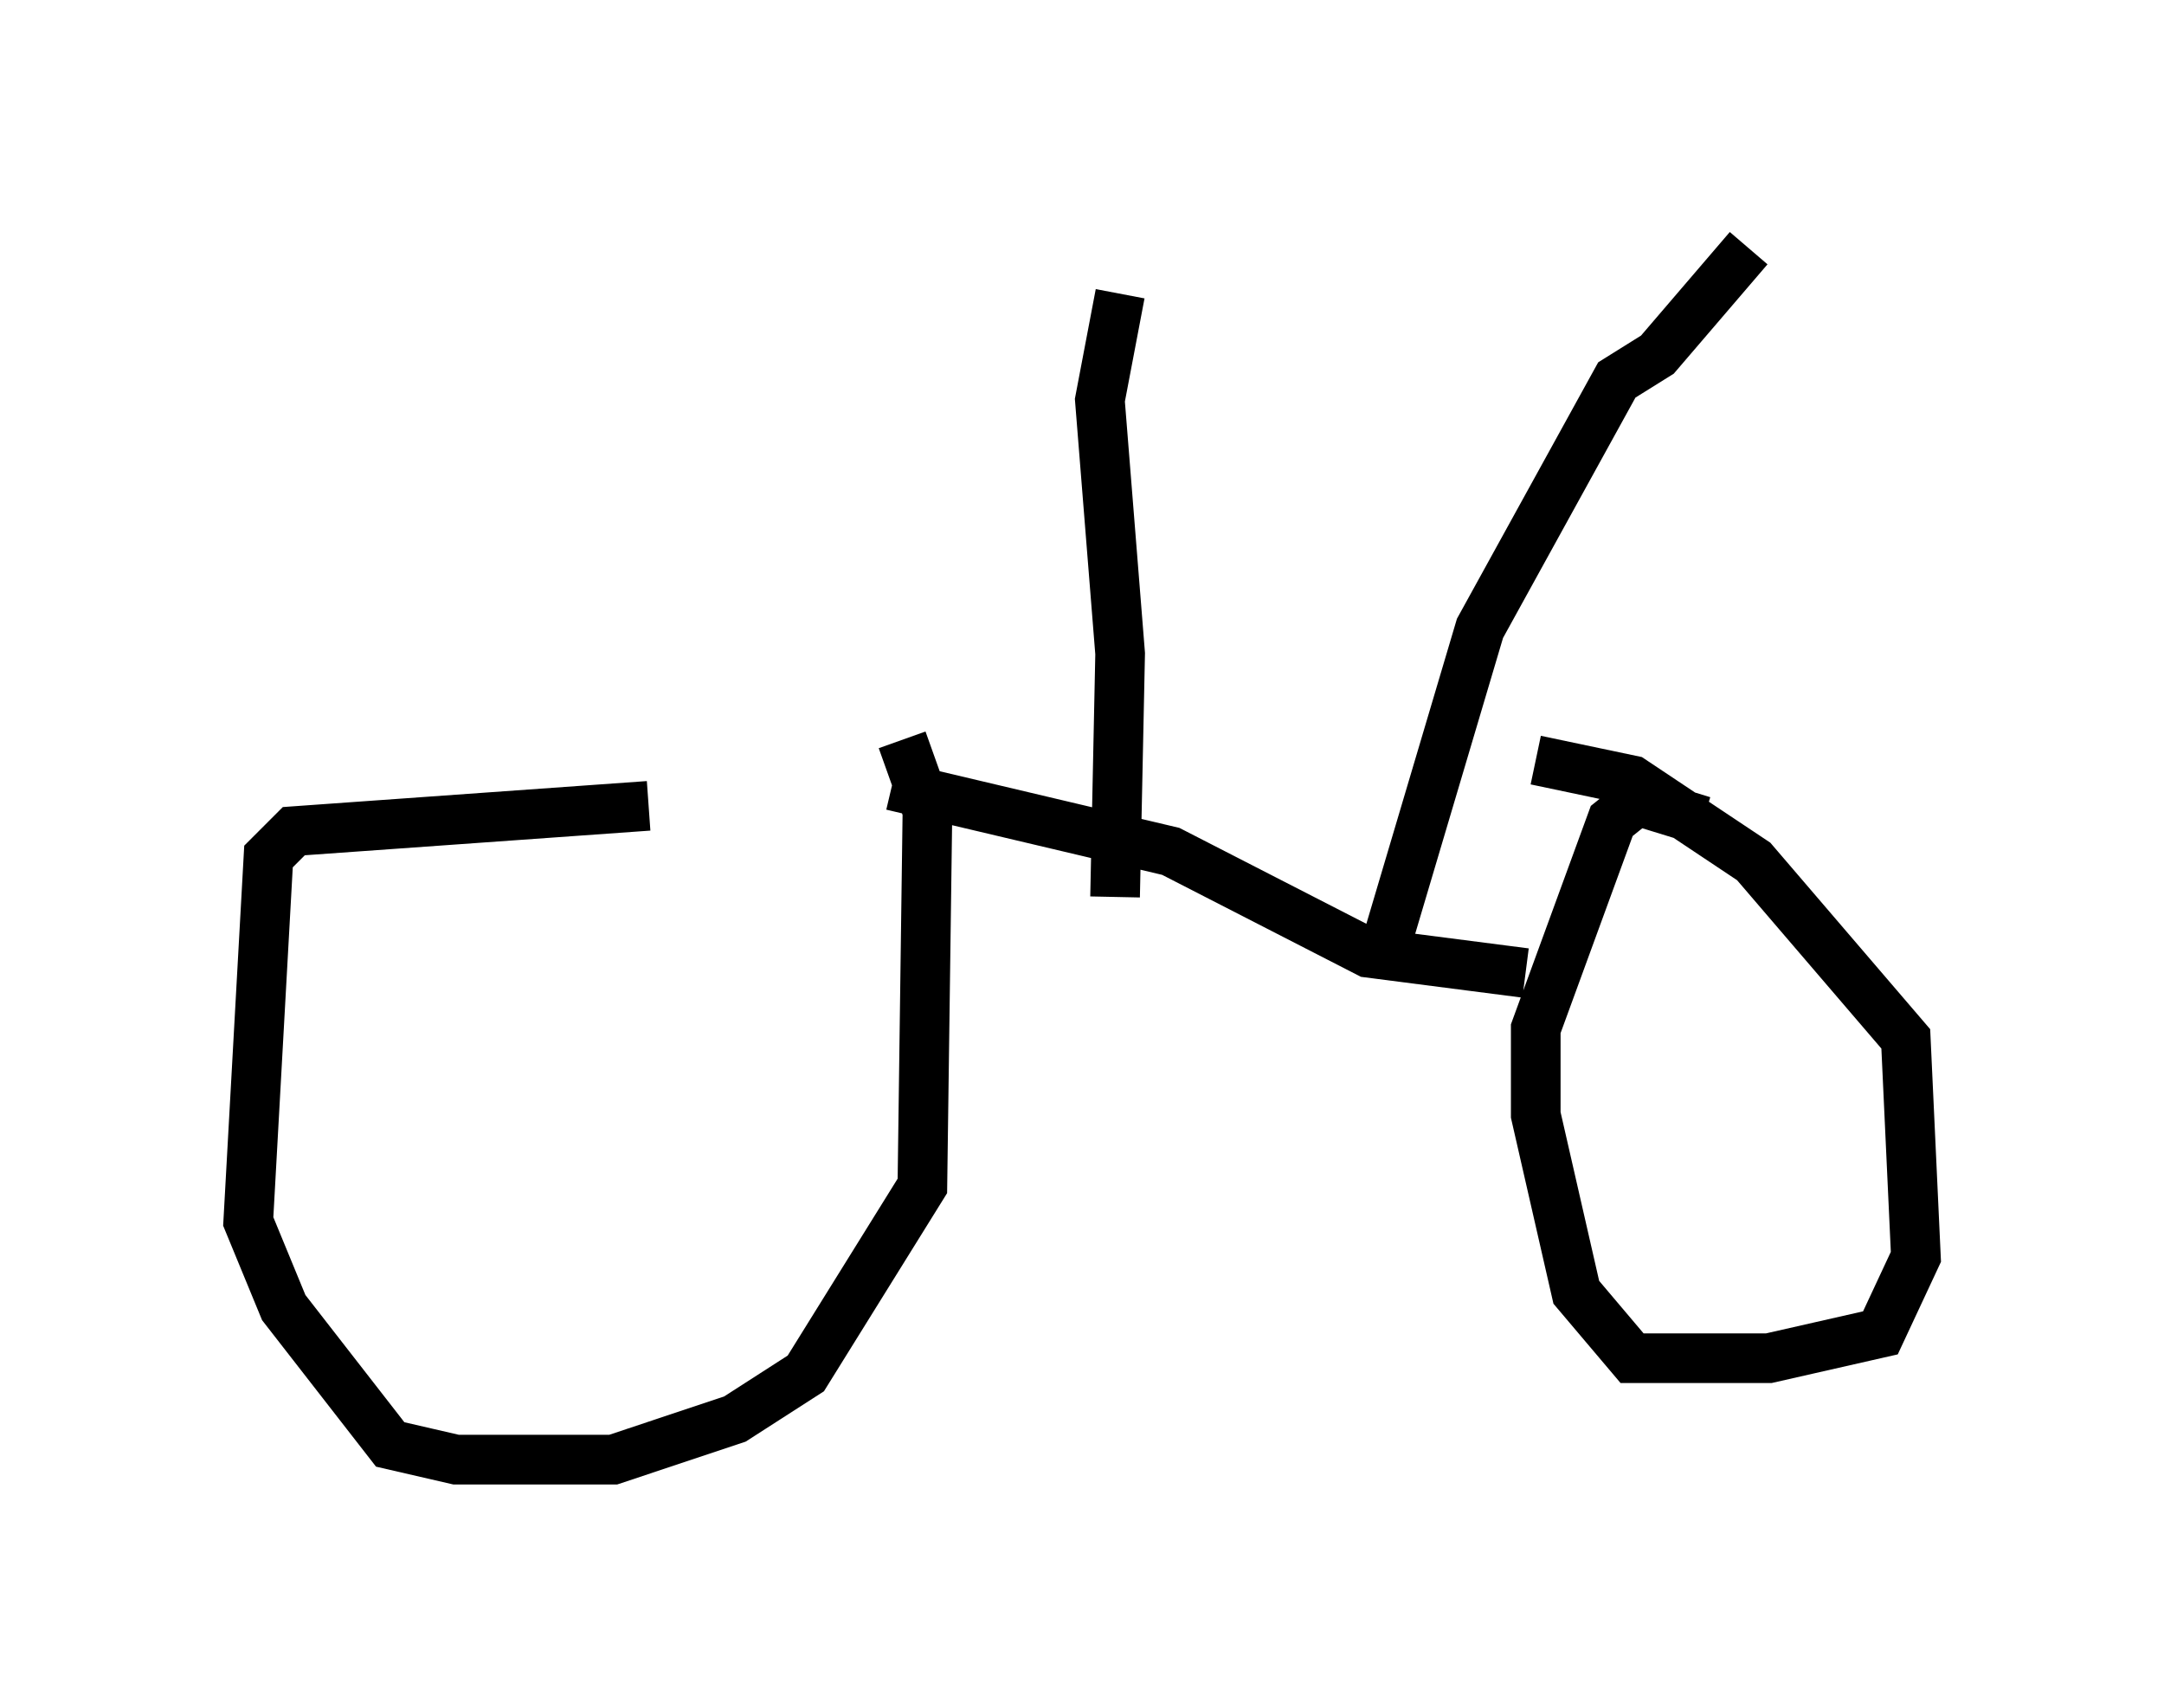 <?xml version="1.0" encoding="utf-8" ?>
<svg baseProfile="full" height="34.398" version="1.1" width="43.586" xmlns="http://www.w3.org/2000/svg" xmlns:ev="http://www.w3.org/2001/xml-events" xmlns:xlink="http://www.w3.org/1999/xlink"><defs /><rect fill="white" height="34.398" width="43.586" x="0" y="0" /><path d="M17.556, 16.433 m-4.492, -0.204 l-7.146, 0.51 -0.51, 0.51 l-0.408, 7.35 0.715, 1.735 l2.144, 2.756 1.327, 0.306 l3.165, 0.0 2.45, -0.817 l1.429, -0.919 2.348, -3.777 l0.102, -7.554 -0.51, -1.429 m-0.204, 0.919 l5.615, 1.327 3.981, 2.042 l3.165, 0.408 m3.573, -3.063 l-1.327, -0.408 -0.51, 0.408 l-1.531, 4.185 0.0, 1.735 l0.817, 3.573 1.123, 1.327 l2.756, 0.0 2.246, -0.51 l0.715, -1.531 -0.204, -4.39 l-3.063, -3.573 -2.45, -1.633 l-1.94, -0.408 m-8.473, 2.756 l0.102, -4.9 -0.408, -5.104 l0.408, -2.144 m5.308, 13.271 l1.94, -6.533 2.756, -5.002 l0.817, -0.51 1.838, -2.144 " fill="none" stroke="black" stroke-width="1" /></svg>